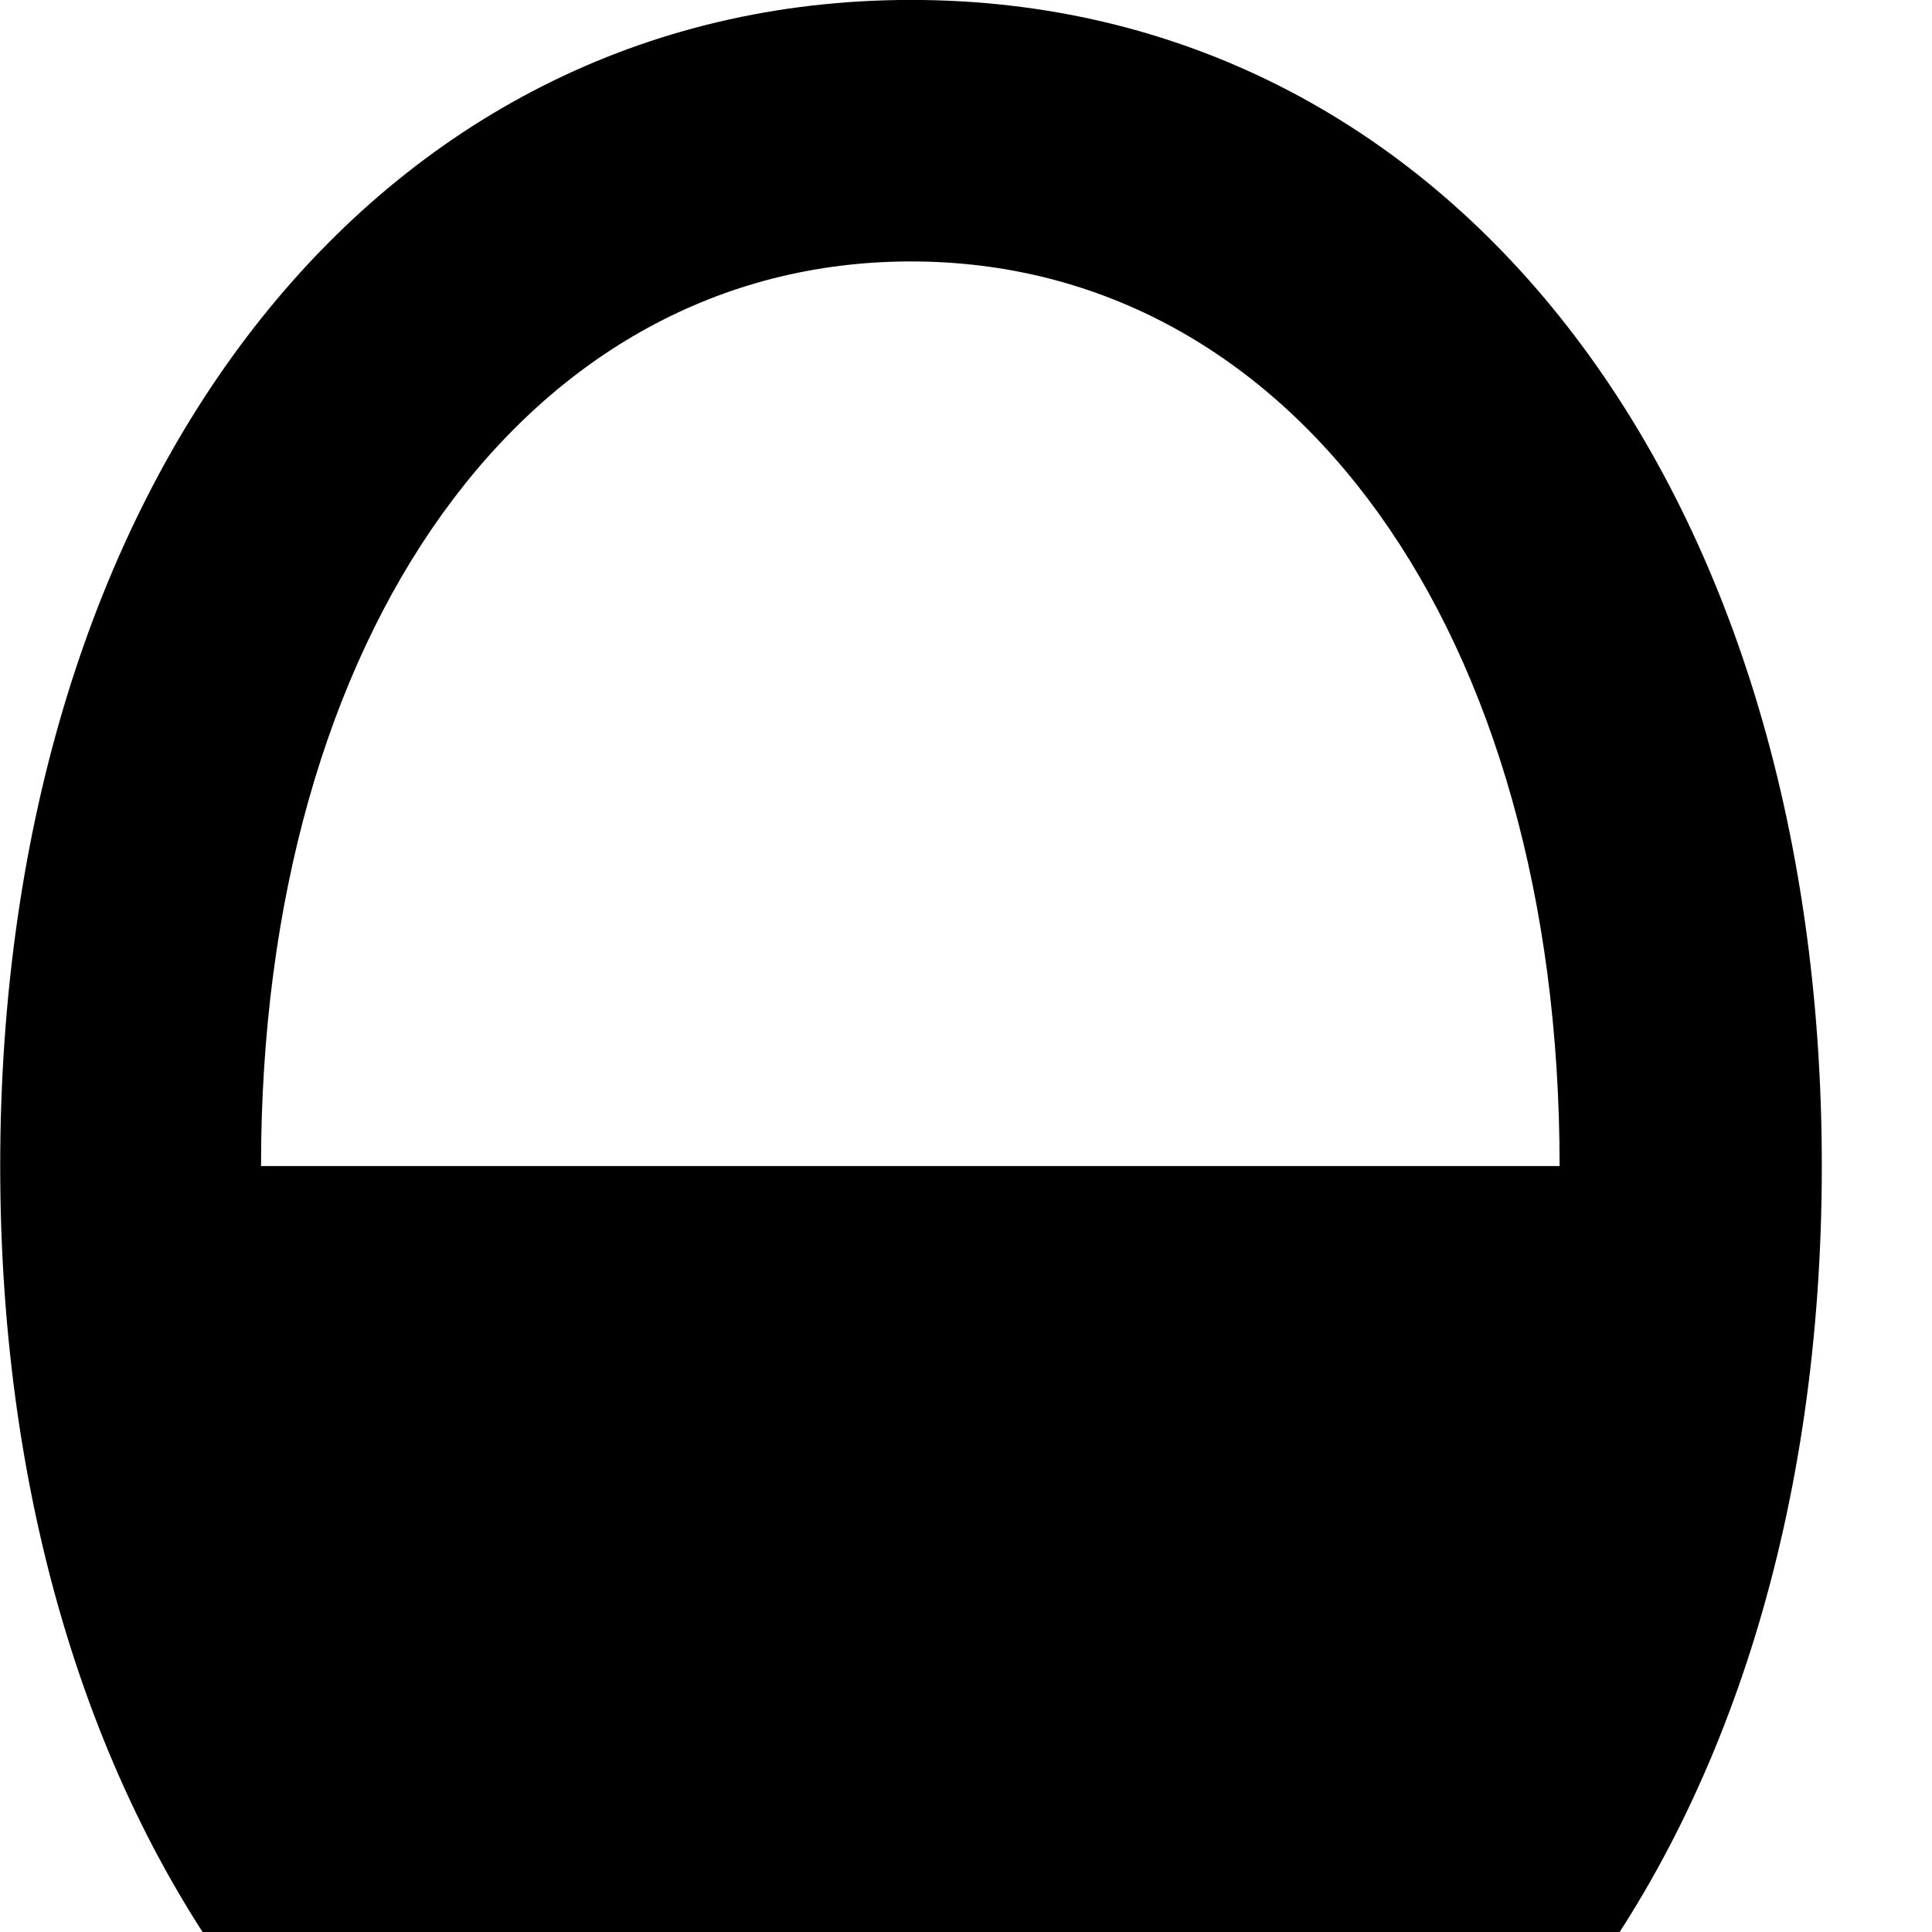 <svg xmlns="http://www.w3.org/2000/svg" viewBox="0 0 28 28" width="28" height="28">
  <path d="M13.203 33.8C20.983 33.8 26.403 26.799 26.403 16.899C26.403 7 20.983 -0.001 13.203 -0.001C5.433 -0.001 0.003 7 0.003 16.899C0.003 26.799 5.433 33.8 13.203 33.8ZM3.783 16.899C3.783 9.169 7.653 3.789 13.203 3.789C18.743 3.789 22.603 9.159 22.603 16.899Z" />
</svg>